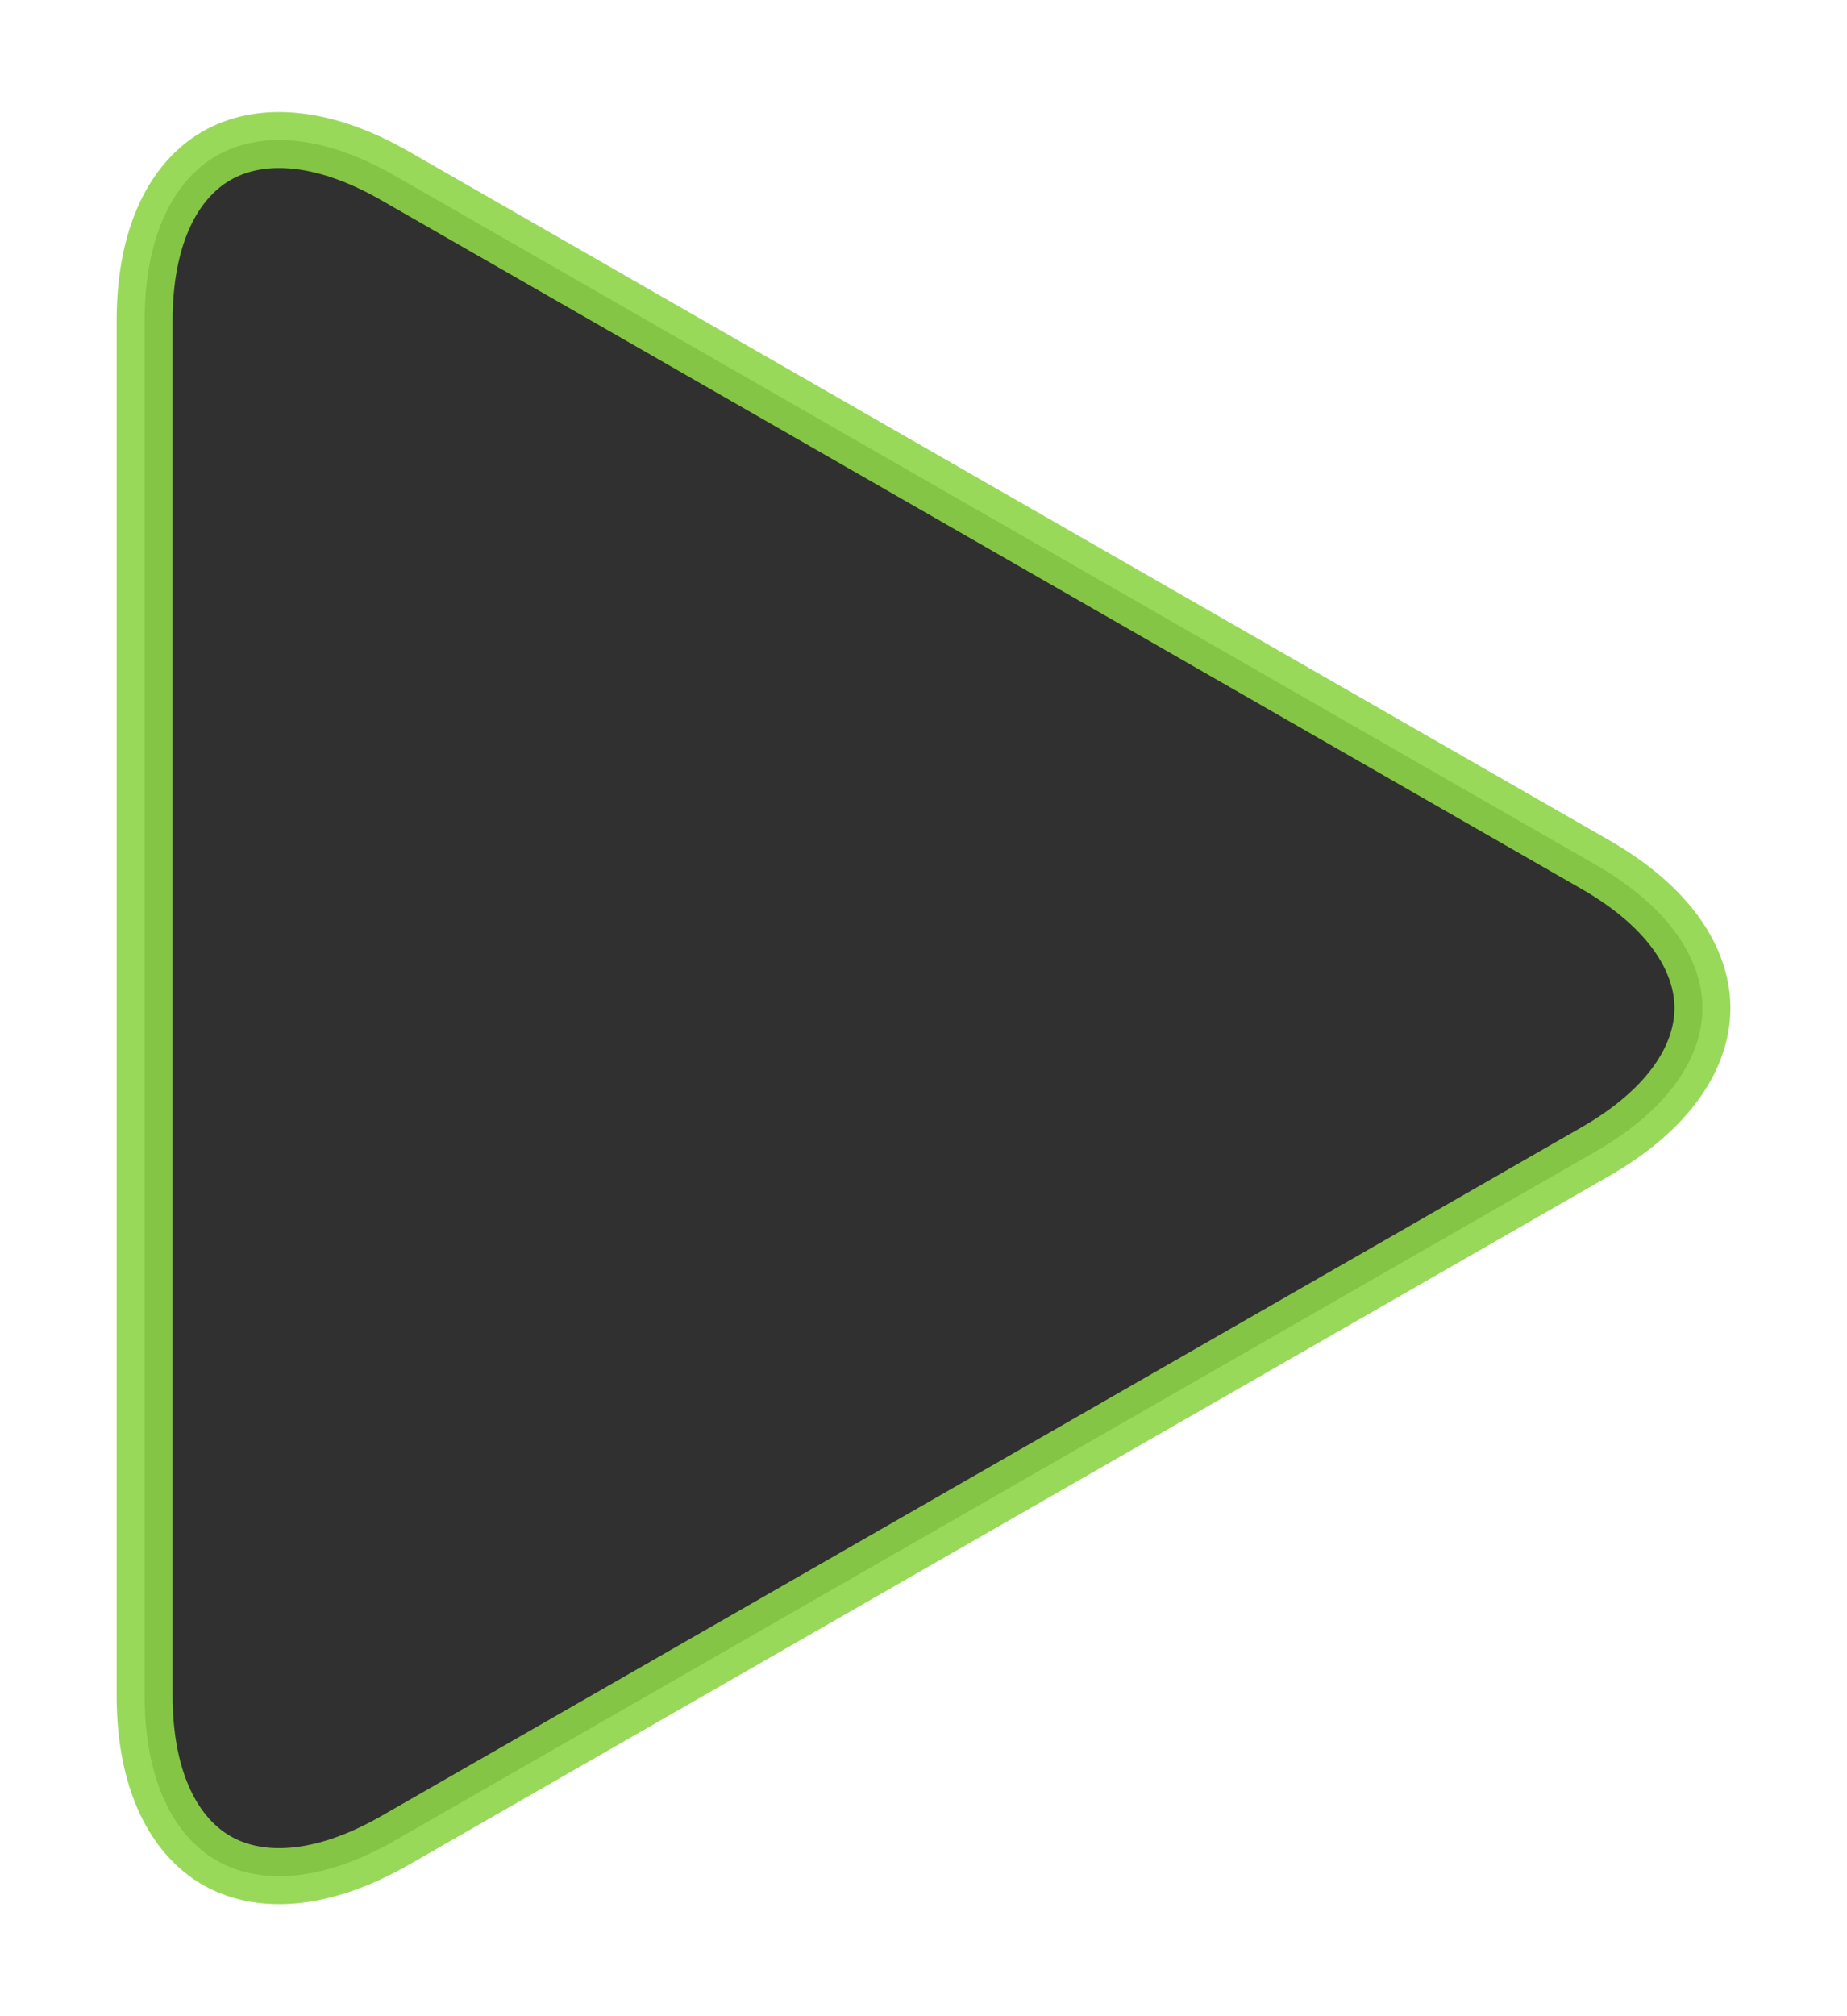 <svg width="66" height="72" fill="none" xmlns="http://www.w3.org/2000/svg"><g clip-path="url(#a)" filter="url(#b)"><path opacity=".9" d="m14.117 2.279 42.89 24.596c2.706 1.552 3.827 3.443 3.827 5.125s-1.122 3.574-3.827 5.126l-42.89 24.597c-2.702 1.548-4.915 1.564-6.389.71-1.474-.855-2.561-2.783-2.561-5.9V7.463c0-3.114 1.087-5.042 2.561-5.896 1.474-.854 3.687-.838 6.389.712Z" fill="#000" fill-opacity=".9" stroke="#8ED548" stroke-width="2"/></g><defs><clipPath id="a"><path fill="#fff" transform="translate(1)" d="M0 0h64v64H0z"/></clipPath><filter id="b" x="-3" y="0" width="72" height="72" filterUnits="userSpaceOnUse" color-interpolation-filters="sRGB"><feFlood flood-opacity="0" result="BackgroundImageFix"/><feColorMatrix in="SourceAlpha" values="0 0 0 0 0 0 0 0 0 0 0 0 0 0 0 0 0 0 127 0" result="hardAlpha"/><feOffset dy="4"/><feGaussianBlur stdDeviation="2"/><feComposite in2="hardAlpha" operator="out"/><feColorMatrix values="0 0 0 0 0 0 0 0 0 0 0 0 0 0 0 0 0 0 0.25 0"/><feBlend in2="BackgroundImageFix" result="effect1_dropShadow_303_2"/><feBlend in="SourceGraphic" in2="effect1_dropShadow_303_2" result="shape"/></filter></defs></svg>